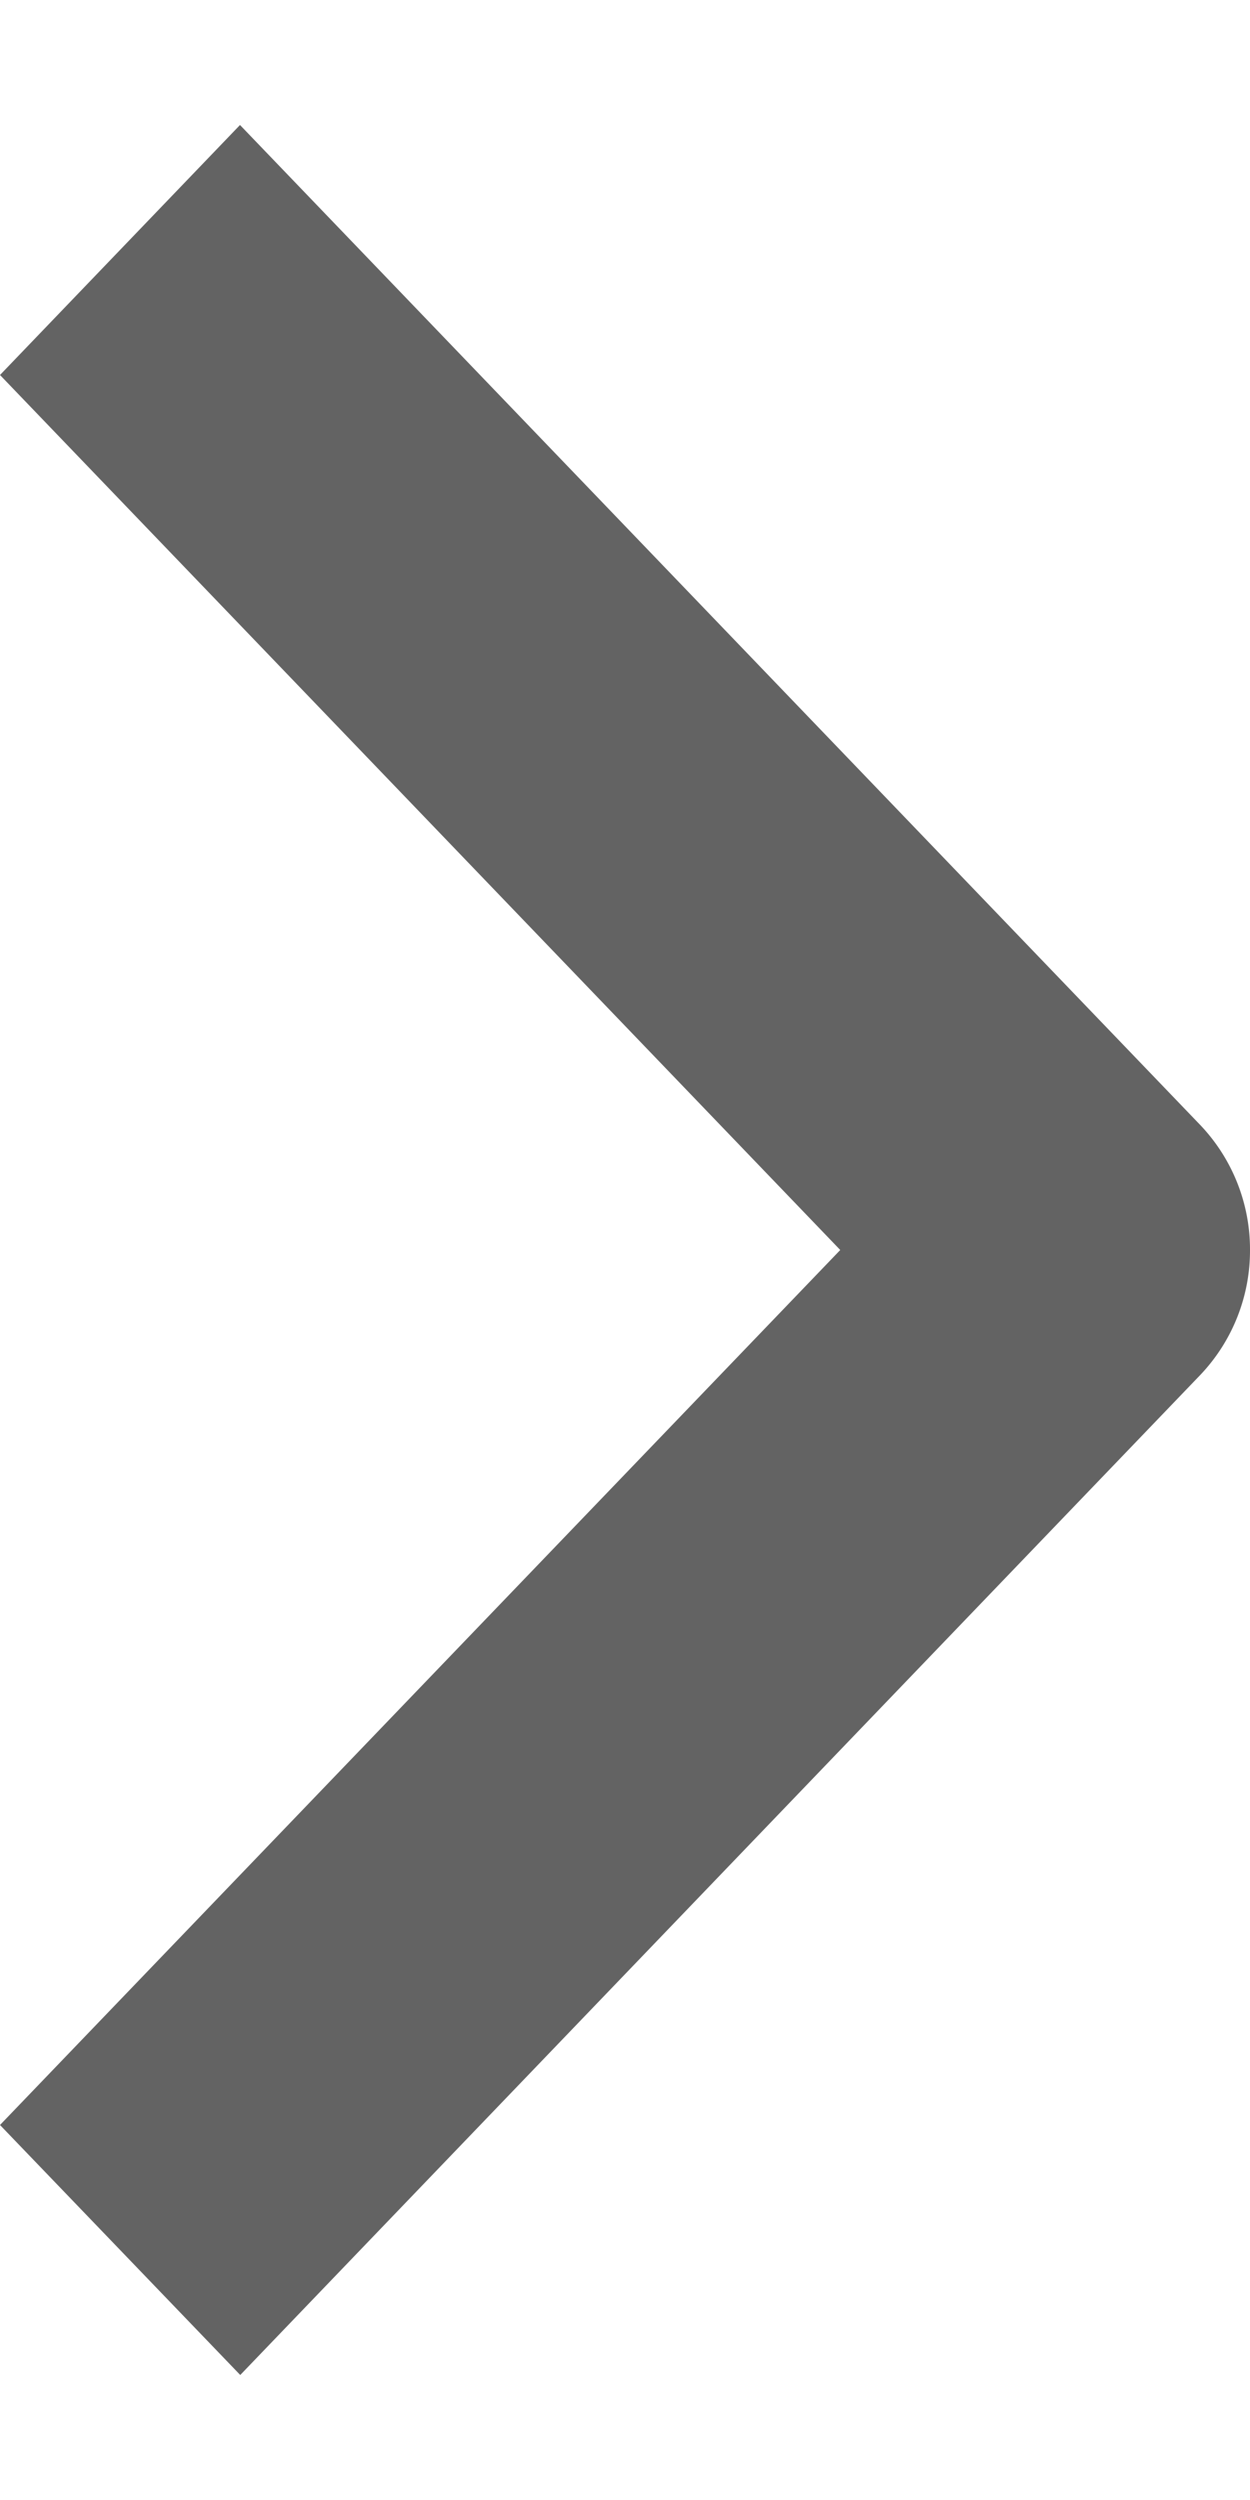 <svg width="5" height="10" fill="none" xmlns="http://www.w3.org/2000/svg"><path fill-rule="evenodd" clip-rule="evenodd" d="M4.801 5.5l-3.84 4L0 8.5 3.361 5 0 1.5l.96-1 3.841 4A.722.722 0 015 5a.722.722 0 01-.199.5z" fill="#636363"/></svg>